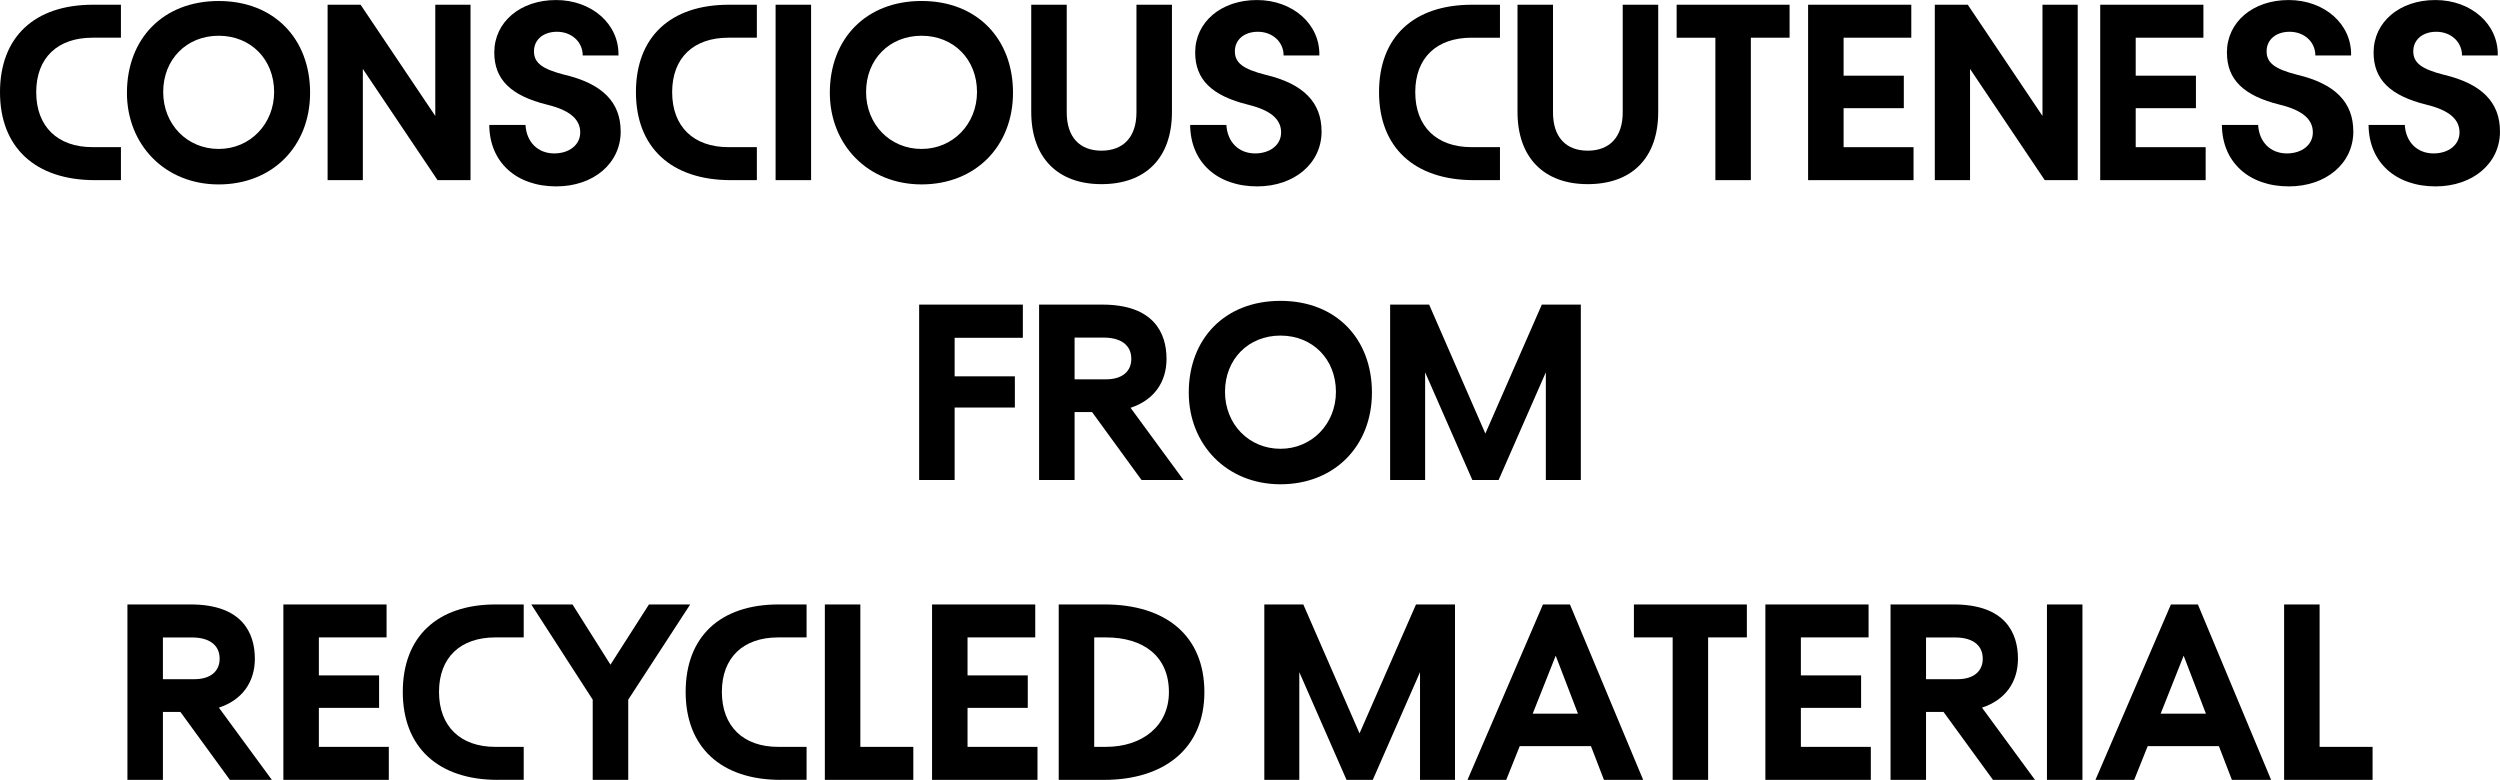 <?xml version="1.0" encoding="UTF-8"?>
<svg id="Layer_1" data-name="Layer 1" xmlns="http://www.w3.org/2000/svg" viewBox="0 0 792.42 247.19">
  <defs>
    <style>
      .cls-1 {
        fill: #000;
        stroke-width: 0px;
      }
    </style>
  </defs>
  <g>
    <path class="cls-1" d="M30.1,57.1C11.17,57.1,0,46.73,0,29.23S10.93,1.5,29.46,1.5h8.87v10.45h-9.03c-11.01,0-17.82,6.34-17.82,17.27s6.81,17.42,17.82,17.42h9.03v10.45h-8.24Z"/>
    <path class="cls-1" d="M40.24,29.38C40.24,12.36,51.64.32,69.3.32s28.99,12.04,28.99,29.07-11.96,29.07-28.99,29.07-29.07-12.59-29.07-29.07ZM86.89,29.15c0-10.3-7.37-17.82-17.58-17.82s-17.58,7.52-17.58,17.82,7.6,18.06,17.58,18.06,17.58-7.92,17.58-18.06Z"/>
    <path class="cls-1" d="M137.97,1.5h11.17v55.6h-10.45l-23.68-35.25v35.25h-11.17V1.5h10.45l23.68,35.25V1.5Z"/>
    <path class="cls-1" d="M196.74,41.66c0,10.14-8.63,17.42-20.43,17.42-12.67,0-21.15-7.68-21.23-19.48h11.48c.32,5.47,3.96,9.03,9.11,9.03,4.83,0,8.24-2.77,8.24-6.65,0-4.2-3.33-7.05-10.45-8.79-11.56-2.85-16.79-8-16.79-16.55,0-9.66,8.24-16.63,19.56-16.63s20.04,7.6,19.8,17.58h-11.33c0-4.36-3.56-7.52-8.16-7.52-4.36,0-7.29,2.53-7.29,6.18s2.53,5.62,9.66,7.44c12.04,2.85,17.82,8.71,17.82,17.98Z"/>
    <path class="cls-1" d="M231.67,57.1c-18.93,0-30.1-10.38-30.1-27.88S212.5,1.5,231.03,1.5h8.87v10.45h-9.03c-11.01,0-17.82,6.34-17.82,17.27s6.81,17.42,17.82,17.42h9.03v10.45h-8.24Z"/>
    <path class="cls-1" d="M245.84,57.1V1.5h11.25v55.6h-11.25Z"/>
    <path class="cls-1" d="M263.03,29.38c0-17.03,11.41-29.07,29.07-29.07s28.99,12.04,28.99,29.07-11.96,29.07-28.99,29.07-29.07-12.59-29.07-29.07ZM309.68,29.15c0-10.3-7.37-17.82-17.58-17.82s-17.58,7.52-17.58,17.82,7.6,18.06,17.58,18.06,17.58-7.92,17.58-18.06Z"/>
    <path class="cls-1" d="M326.87,35.48V1.5h11.25v34.14c0,7.84,4.12,12.12,11.01,12.12s11.09-4.28,11.09-12.12V1.5h11.25v33.98c0,14.65-8.4,22.89-22.34,22.89s-22.26-8.47-22.26-22.89Z"/>
    <path class="cls-1" d="M418.9,41.66c0,10.14-8.63,17.42-20.43,17.42-12.67,0-21.15-7.68-21.23-19.48h11.48c.32,5.47,3.96,9.03,9.11,9.03,4.83,0,8.24-2.77,8.24-6.65,0-4.2-3.33-7.05-10.45-8.79-11.56-2.85-16.79-8-16.79-16.55,0-9.66,8.24-16.63,19.56-16.63s20.04,7.6,19.8,17.58h-11.33c0-4.36-3.56-7.52-8.16-7.52-4.36,0-7.29,2.53-7.29,6.18s2.53,5.62,9.66,7.44c12.04,2.85,17.82,8.71,17.82,17.98Z"/>
    <path class="cls-1" d="M467.21,57.1c-18.93,0-30.1-10.38-30.1-27.88s10.93-27.72,29.46-27.72h8.87v10.45h-9.03c-11.01,0-17.82,6.34-17.82,17.27s6.81,17.42,17.82,17.42h9.03v10.45h-8.24Z"/>
    <path class="cls-1" d="M481,35.48V1.5h11.25v34.14c0,7.84,4.12,12.12,11.01,12.12s11.09-4.28,11.09-12.12V1.5h11.25v33.98c0,14.65-8.4,22.89-22.34,22.89s-22.26-8.47-22.26-22.89Z"/>
    <path class="cls-1" d="M543.72,57.1V11.96h-12.28V1.5h35.8v10.45h-12.28v45.15h-11.25Z"/>
    <path class="cls-1" d="M584.35,46.65h22.18v10.45h-33.42V1.5h32.71v10.45h-21.46v12.04h19.09v10.3h-19.09v12.36Z"/>
    <path class="cls-1" d="M647.4,1.5h11.17v55.6h-10.45l-23.68-35.25v35.25h-11.17V1.5h10.45l23.68,35.25V1.5Z"/>
    <path class="cls-1" d="M676.94,46.65h22.18v10.45h-33.42V1.5h32.71v10.45h-21.46v12.04h19.09v10.3h-19.09v12.36Z"/>
    <path class="cls-1" d="M745.93,41.66c0,10.14-8.63,17.42-20.43,17.42-12.67,0-21.15-7.68-21.23-19.48h11.48c.32,5.47,3.96,9.03,9.11,9.03,4.83,0,8.24-2.77,8.24-6.65,0-4.2-3.33-7.05-10.45-8.79-11.56-2.85-16.79-8-16.79-16.55,0-9.66,8.24-16.63,19.56-16.63s20.04,7.6,19.8,17.58h-11.33c0-4.36-3.56-7.52-8.16-7.52-4.36,0-7.29,2.53-7.29,6.18s2.53,5.62,9.66,7.44c12.04,2.85,17.82,8.71,17.82,17.98Z"/>
    <path class="cls-1" d="M792.42,41.66c0,10.14-8.63,17.42-20.43,17.42-12.67,0-21.15-7.68-21.23-19.48h11.48c.32,5.47,3.96,9.03,9.11,9.03,4.83,0,8.24-2.77,8.24-6.65,0-4.2-3.33-7.05-10.45-8.79-11.56-2.85-16.79-8-16.79-16.55,0-9.66,8.24-16.63,19.56-16.63s20.04,7.6,19.8,17.58h-11.33c0-4.36-3.56-7.52-8.16-7.52-4.36,0-7.29,2.53-7.29,6.18s2.53,5.62,9.66,7.44c12.04,2.85,17.82,8.71,17.82,17.98Z"/>
  </g>
  <g>
    <path class="cls-1" d="M324.21,107.08h-21.62v12.2h19.09v9.9h-19.09v22.97h-11.25v-55.6h32.87v10.53Z"/>
    <path class="cls-1" d="M375.14,152.15h-13.31l-15.68-21.54h-5.54v21.54h-11.25v-55.6h20.04c16.32,0,20.35,9.03,20.35,17.19,0,7.37-3.96,13.07-11.4,15.52l16.79,22.89ZM340.61,120.23h9.98c5.15,0,8-2.53,8-6.49,0-4.59-3.64-6.73-8.71-6.73h-9.27v13.23Z"/>
    <path class="cls-1" d="M376.8,124.43c0-17.03,11.41-29.07,29.07-29.07s28.99,12.04,28.99,29.07-11.96,29.07-28.99,29.07-29.07-12.59-29.07-29.07ZM423.45,124.19c0-10.3-7.37-17.82-17.58-17.82s-17.58,7.52-17.58,17.82,7.6,18.06,17.58,18.06,17.58-7.92,17.58-18.06Z"/>
    <path class="cls-1" d="M501.07,96.55v55.6h-11.09v-34.14l-14.97,34.14h-8.32l-14.97-34.14v34.14h-11.09v-55.6h12.36l17.82,40.87,17.9-40.87h12.36Z"/>
  </g>
  <g>
    <path class="cls-1" d="M86.17,247.19h-13.31l-15.68-21.54h-5.54v21.54h-11.25v-55.6h20.04c16.32,0,20.35,9.03,20.35,17.19,0,7.37-3.96,13.07-11.4,15.52l16.79,22.89ZM51.64,215.28h9.98c5.15,0,8-2.53,8-6.49,0-4.59-3.64-6.73-8.71-6.73h-9.27v13.23Z"/>
    <path class="cls-1" d="M101.06,236.74h22.18v10.45h-33.42v-55.6h32.71v10.45h-21.46v12.04h19.09v10.3h-19.09v12.36Z"/>
    <path class="cls-1" d="M157.77,247.19c-18.93,0-30.1-10.38-30.1-27.88s10.93-27.72,29.46-27.72h8.87v10.45h-9.03c-11.01,0-17.82,6.34-17.82,17.27s6.81,17.42,17.82,17.42h9.03v10.45h-8.24Z"/>
    <path class="cls-1" d="M187.87,247.19v-25.42l-19.48-30.18h13.07l12.04,19.09,12.2-19.09h13.07l-19.64,30.18v25.42h-11.25Z"/>
    <path class="cls-1" d="M247.43,247.19c-18.93,0-30.1-10.38-30.1-27.88s10.93-27.72,29.46-27.72h8.87v10.45h-9.03c-11.01,0-17.82,6.34-17.82,17.27s6.81,17.42,17.82,17.42h9.03v10.45h-8.24Z"/>
    <path class="cls-1" d="M261.45,247.19v-55.6h11.25v45.15h16.79v10.45h-28.04Z"/>
    <path class="cls-1" d="M306.67,236.74h22.18v10.45h-33.42v-55.6h32.71v10.45h-21.46v12.04h19.09v10.3h-19.09v12.36Z"/>
    <path class="cls-1" d="M335.58,247.19v-55.6h14.57c19.17,0,31.6,9.74,31.6,27.8s-12.99,27.8-31.76,27.8h-14.41ZM370.51,219.39c0-11.41-8.08-17.35-19.96-17.35h-3.72v34.69h3.72c11.56,0,19.96-6.65,19.96-17.35Z"/>
    <path class="cls-1" d="M461.19,191.59v55.6h-11.09v-34.14l-14.97,34.14h-8.32l-14.97-34.14v34.14h-11.09v-55.6h12.36l17.82,40.87,17.9-40.87h12.36Z"/>
    <path class="cls-1" d="M465.15,247.19l23.92-55.6h8.55l23.21,55.6h-12.43l-4.12-10.69h-22.57l-4.28,10.69h-12.28ZM500.16,226.2c-2.38-6.1-4.67-12.28-7.05-18.37-2.45,6.1-4.83,12.28-7.29,18.37h14.34Z"/>
    <path class="cls-1" d="M530.18,247.19v-45.15h-12.28v-10.45h35.8v10.45h-12.28v45.15h-11.25Z"/>
    <path class="cls-1" d="M570.81,236.74h22.18v10.45h-33.42v-55.6h32.71v10.45h-21.46v12.04h19.09v10.3h-19.09v12.36Z"/>
    <path class="cls-1" d="M645.02,247.19h-13.31l-15.68-21.54h-5.54v21.54h-11.25v-55.6h20.04c16.32,0,20.35,9.03,20.35,17.19,0,7.37-3.96,13.07-11.4,15.52l16.79,22.89ZM610.49,215.28h9.98c5.15,0,8-2.53,8-6.49,0-4.59-3.64-6.73-8.71-6.73h-9.27v13.23Z"/>
    <path class="cls-1" d="M648.82,247.19v-55.6h11.25v55.6h-11.25Z"/>
    <path class="cls-1" d="M664.19,247.19l23.92-55.6h8.55l23.21,55.6h-12.43l-4.12-10.69h-22.57l-4.28,10.69h-12.28ZM699.2,226.2c-2.38-6.1-4.67-12.28-7.05-18.37-2.45,6.1-4.83,12.28-7.29,18.37h14.34Z"/>
    <path class="cls-1" d="M723.99,247.19v-55.6h11.25v45.15h16.79v10.45h-28.04Z"/>
  </g>
</svg>
